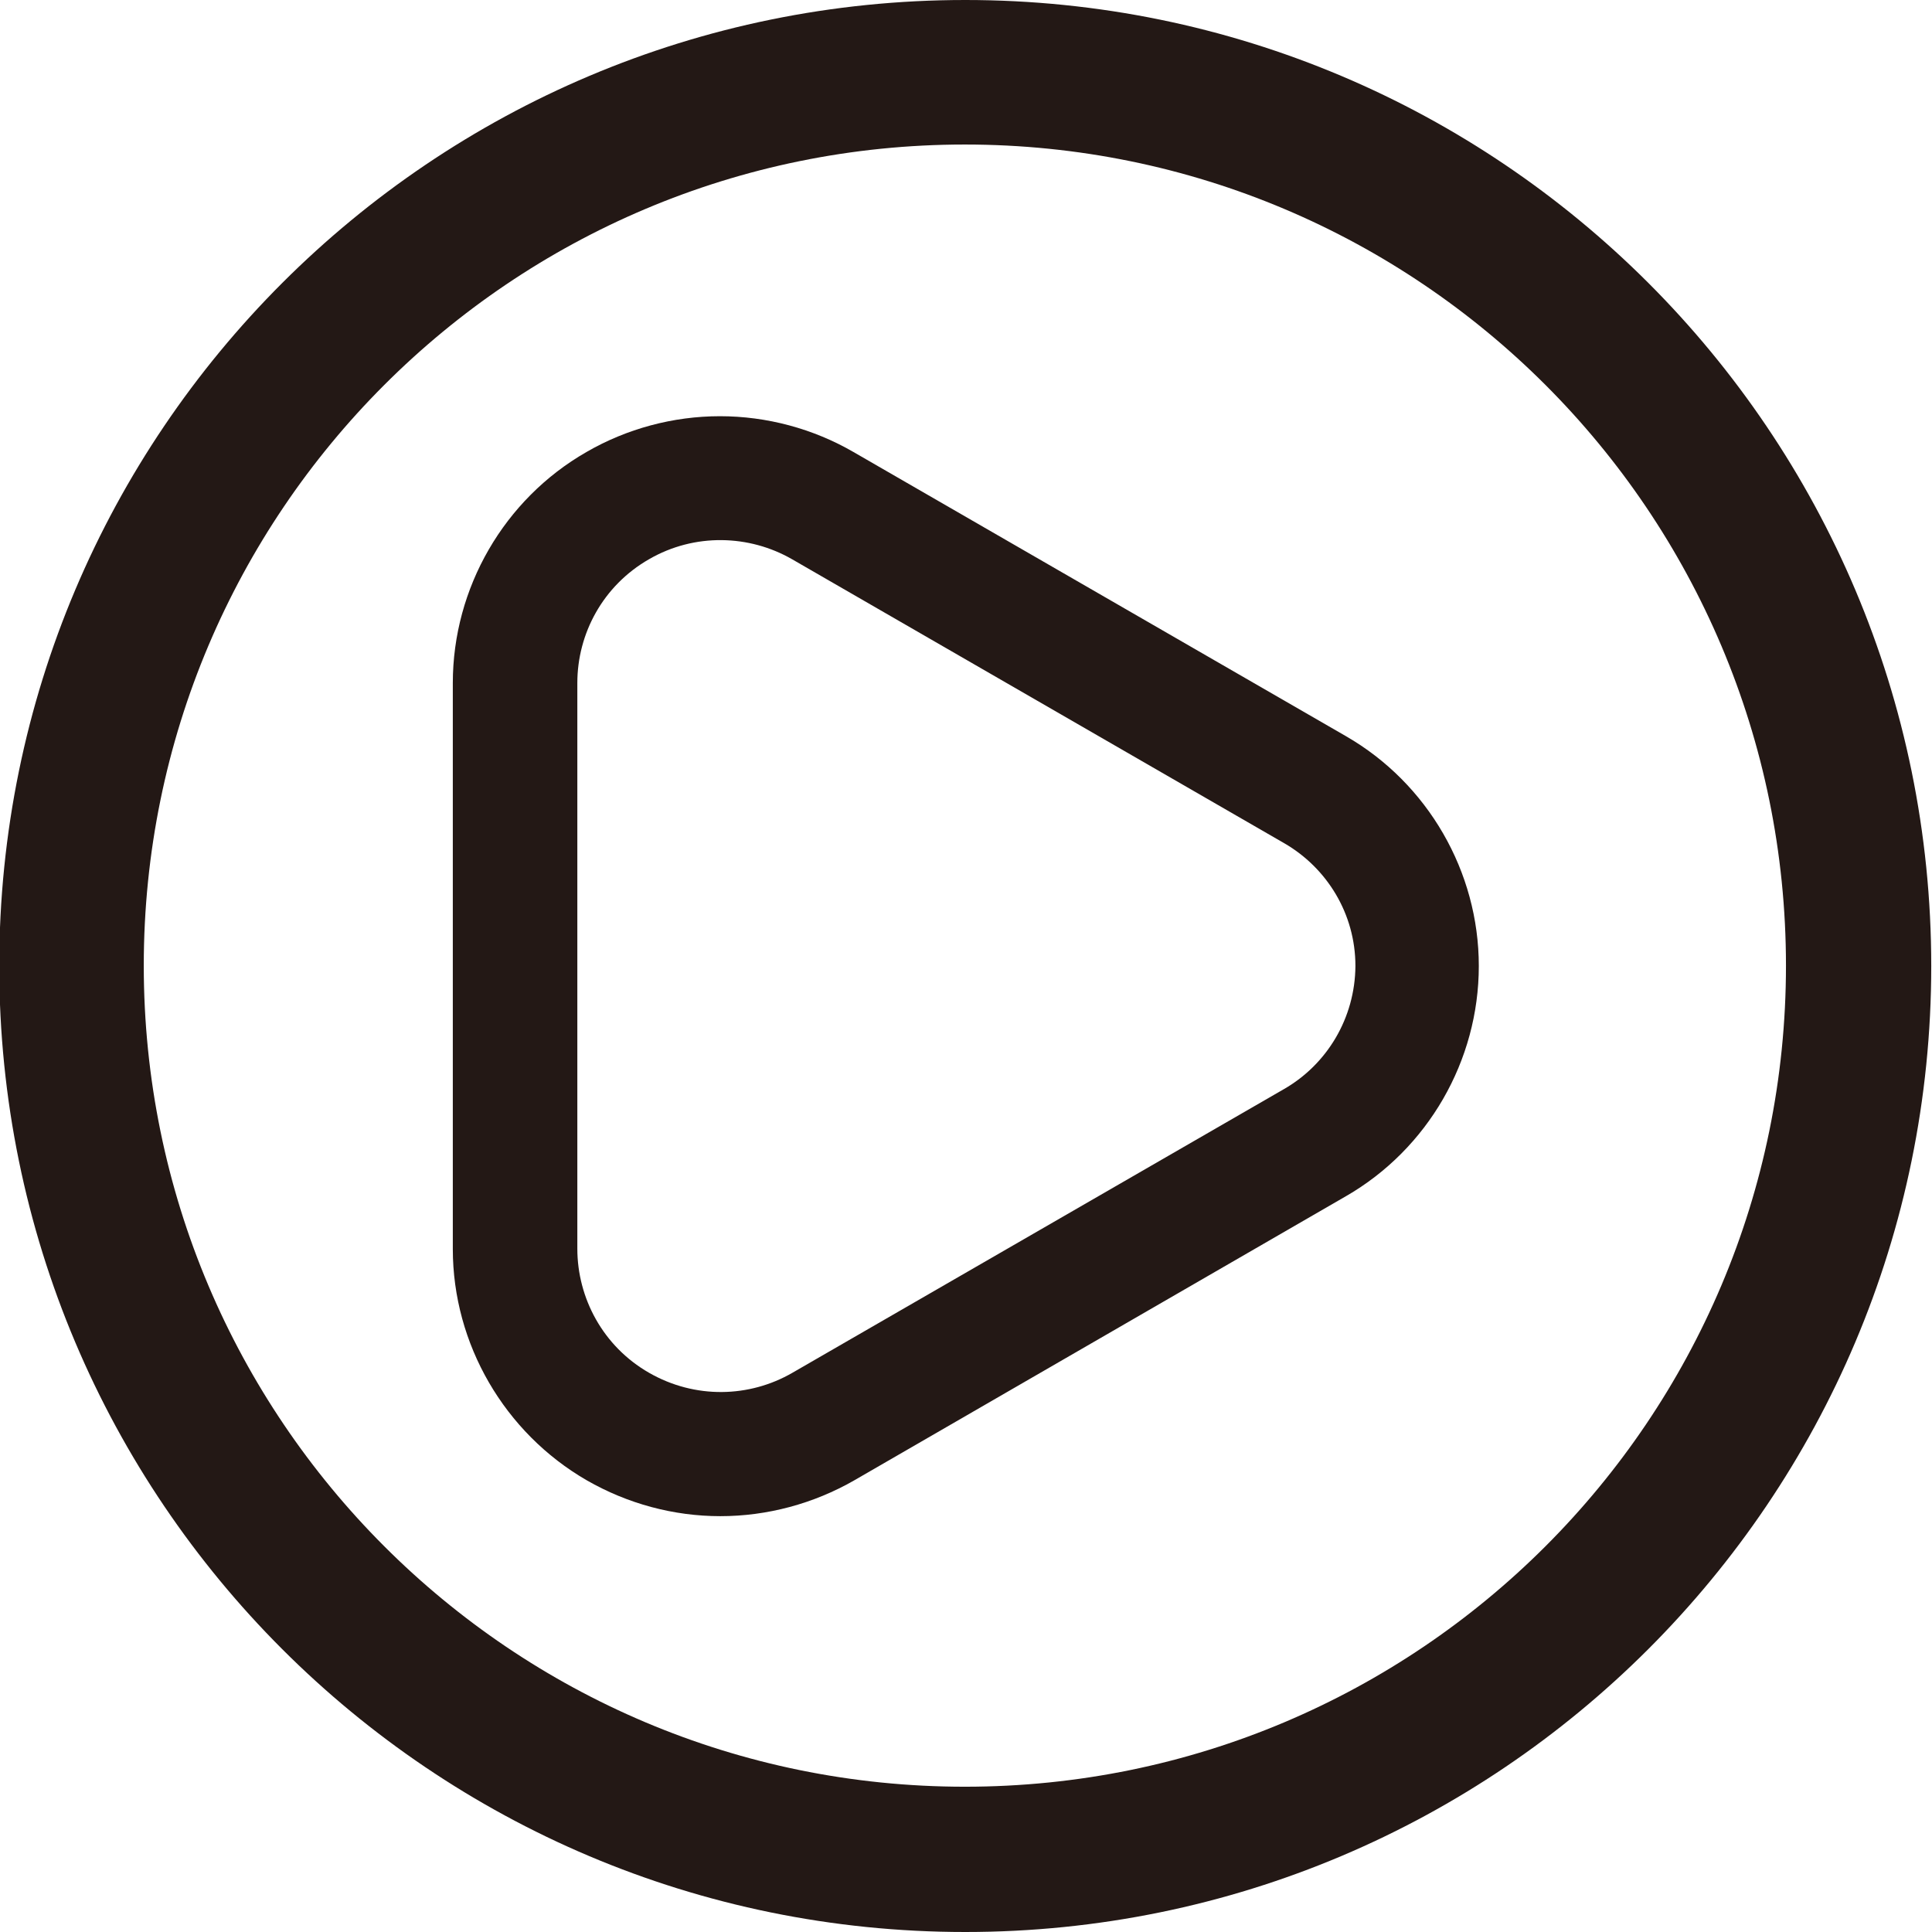 <?xml version="1.0" encoding="utf-8"?>
<!-- Generator: Adobe Illustrator 18.0.0, SVG Export Plug-In . SVG Version: 6.00 Build 0)  -->
<!DOCTYPE svg PUBLIC "-//W3C//DTD SVG 1.1//EN" "http://www.w3.org/Graphics/SVG/1.1/DTD/svg11.dtd">
<svg version="1.1" id="图层_1" xmlns="http://www.w3.org/2000/svg" xmlns:xlink="http://www.w3.org/1999/xlink" x="0px" y="0px"
	 viewBox="0 0 512 512" enable-background="new 0 0 512 512" xml:space="preserve">
<g>
	<path fill="#231815" d="M255.8,0C114.5,0-0.2,114.6-0.2,256s114.6,256,256,256s256-114.6,256-256S397.2,0,255.8,0z M255.7,473.5
		c-120.2,0-217.6-97.4-217.6-217.6S135.5,38.3,255.7,38.3s217.6,97.4,217.6,217.6S375.9,473.5,255.7,473.5z"/>
</g>
<path fill="#231815" d="M356.7,195.1l-130.5-75.3c-10.7-6.2-23-9.5-35.4-9.5c-12.4,0-24.7,3.3-35.4,9.5
	C133.6,132.3,120,155.8,120,181v150c0,25.2,13.7,48.7,35.5,61.3c10.8,6.2,23,9.5,35.4,9.5c12.4,0,24.7-3.3,35.5-9.5L356.7,317
	c21.7-12.5,35.2-35.9,35.2-61C391.9,231,378.4,207.6,356.7,195.1z M340.3,288.6L210,363.8c-11.4,6.6-25.8,7-38,0
	c-12.2-7-19-19.8-19-32.9V181c0-13.1,6.8-25.8,19-32.8c12.1-7,26.6-6.5,37.9,0l130.5,75.3c11.2,6.5,18.8,18.6,18.8,32.5
	C359.1,269.9,351.6,282.1,340.3,288.6z"/>
</svg>
